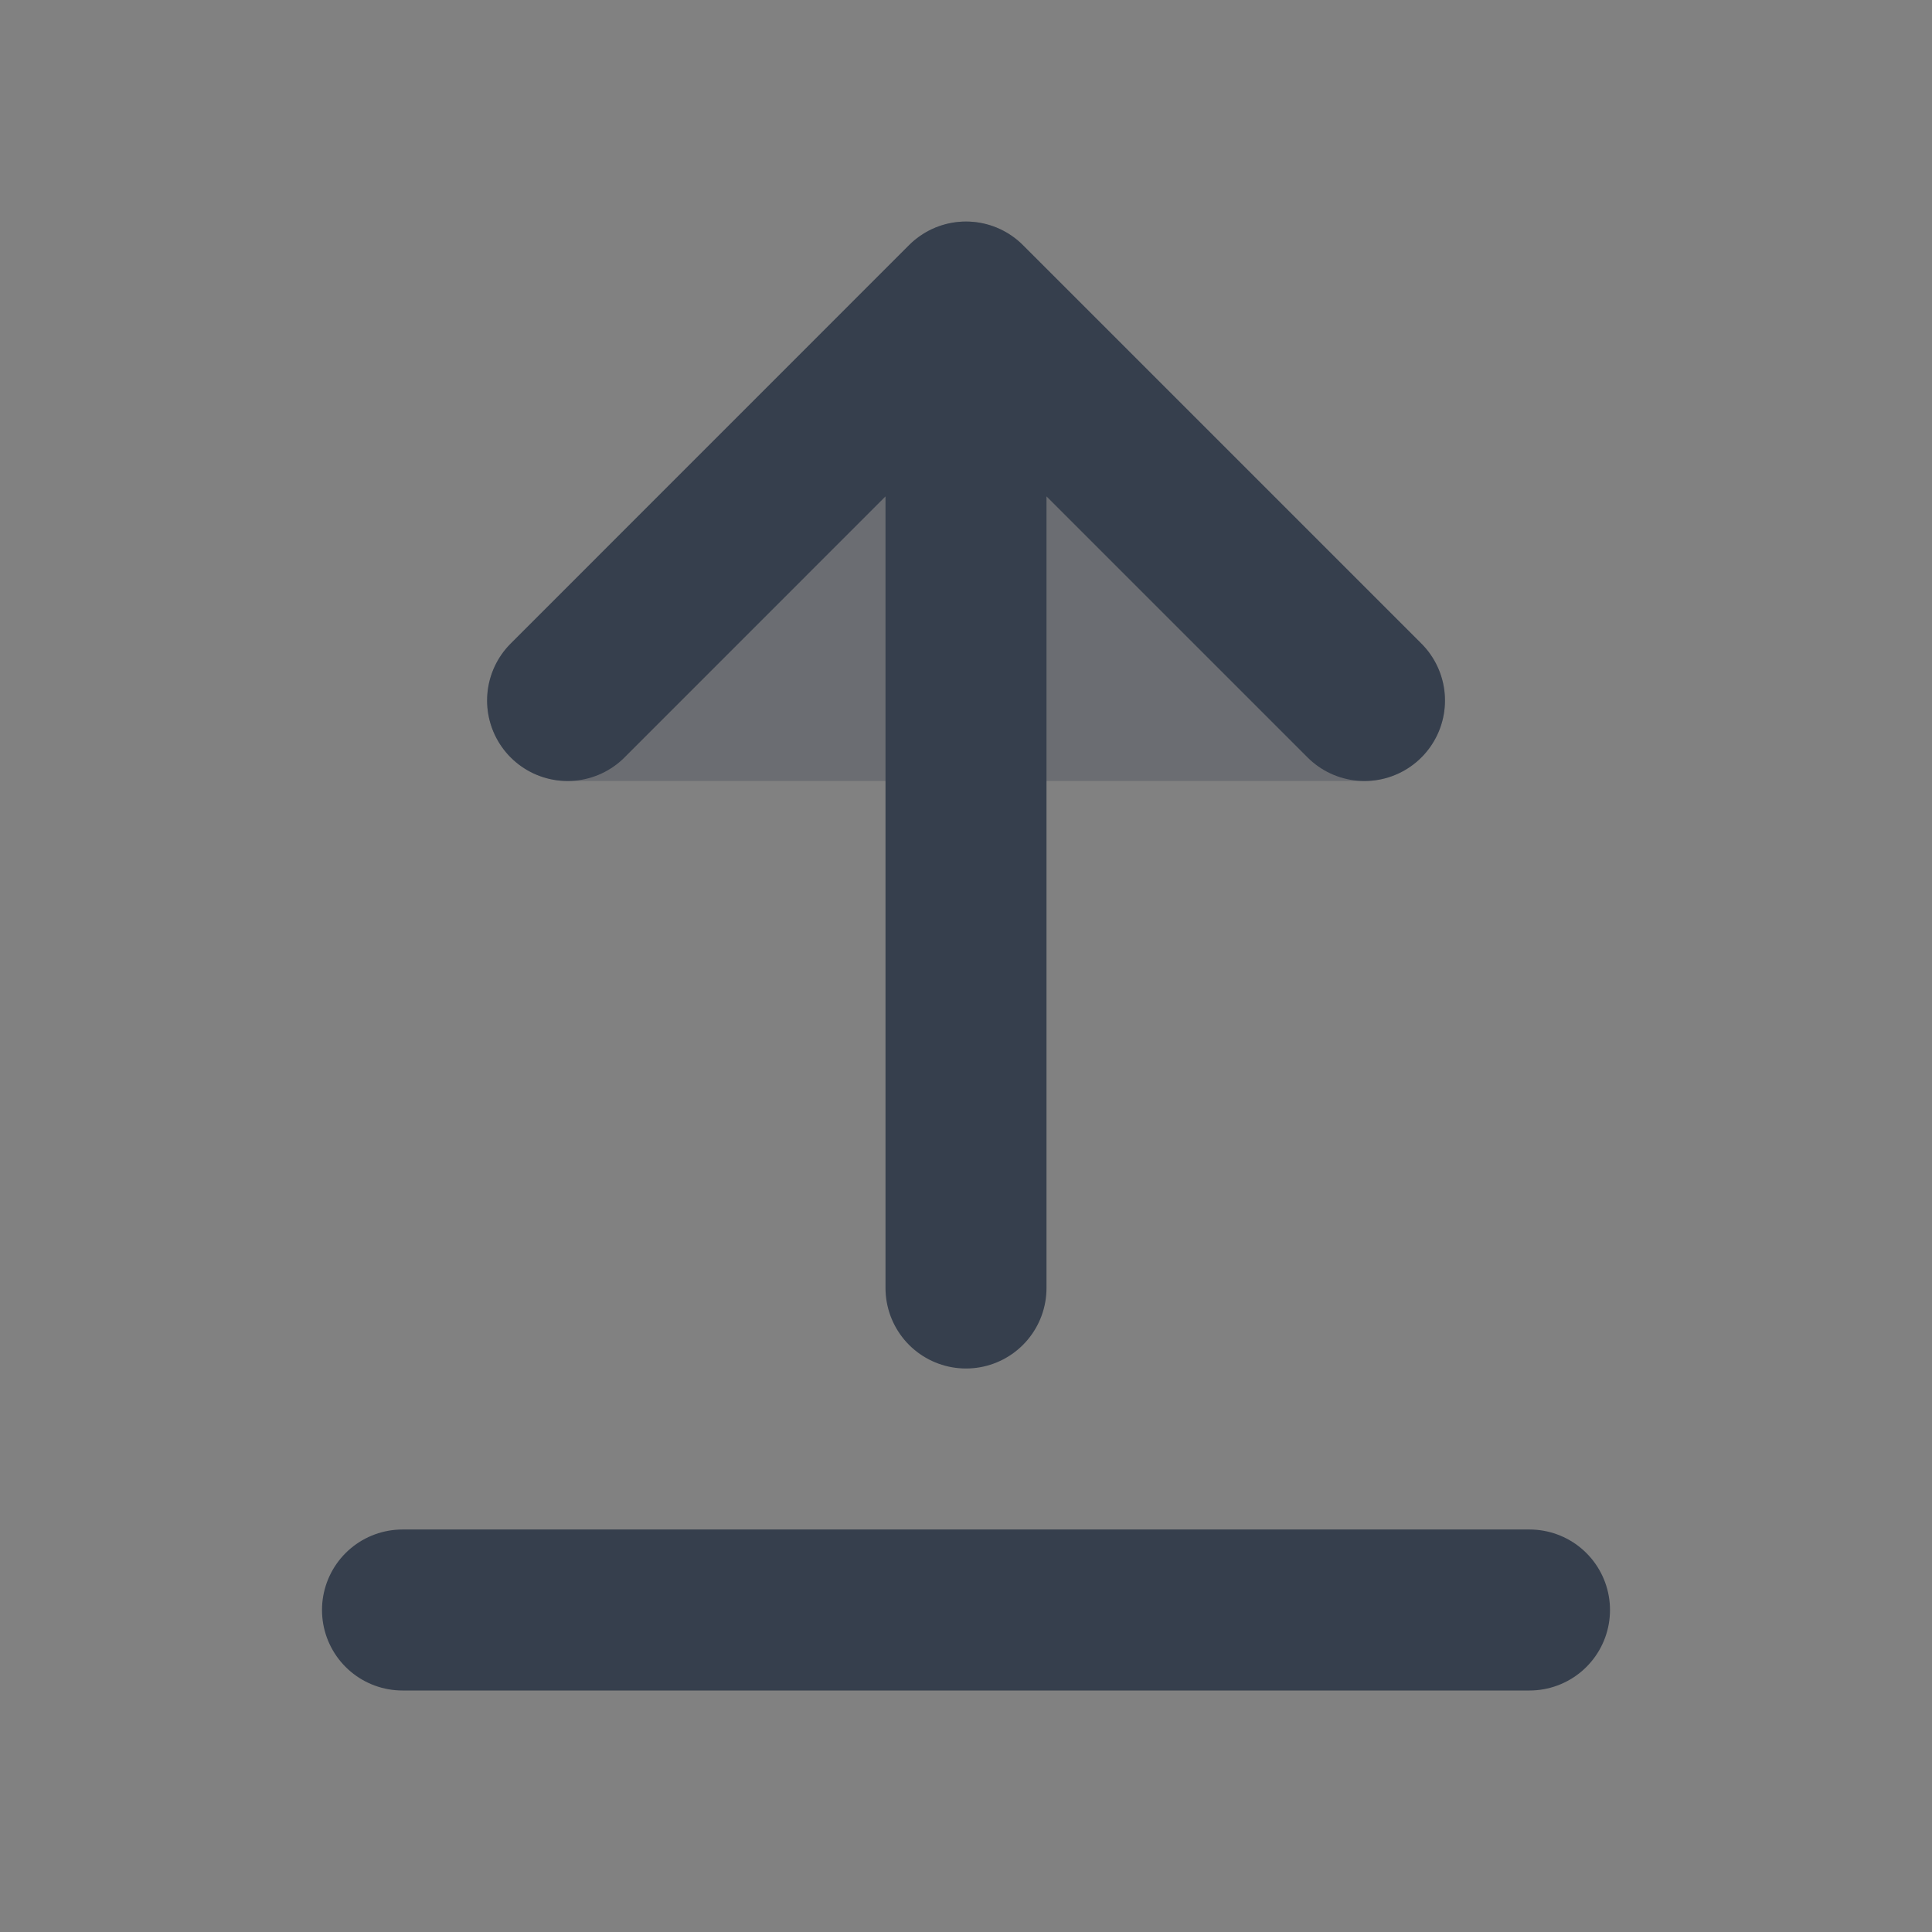 <svg width="24" height="24" viewBox="0 0 24 24" fill="none" xmlns="http://www.w3.org/2000/svg">
<rect x="0" y="0" width="24" height="24" fill="#808080" stroke="none"/>
<path d="M24 0V24H0V0H24Z" fill="white" fill-opacity="0.01"/>
<path opacity="0.3" fill-rule="evenodd" clip-rule="evenodd" d="M11.293 3.045C11.684 2.655 12.317 2.655 12.707 3.045L17.657 7.995C17.943 8.281 18.029 8.711 17.874 9.085C17.719 9.459 17.355 9.702 16.95 9.702L7.051 9.702C6.646 9.702 6.281 9.459 6.127 9.085C5.972 8.711 6.057 8.281 6.343 7.995L11.293 3.045Z" fill="#363F4D"/>
<path d="M7.051 8.702L12 3.752L16.95 8.702M12 4L12 16M19 20H5" stroke="#363F4D" stroke-width="2" stroke-linecap="round" stroke-linejoin="round"/>
</svg>
